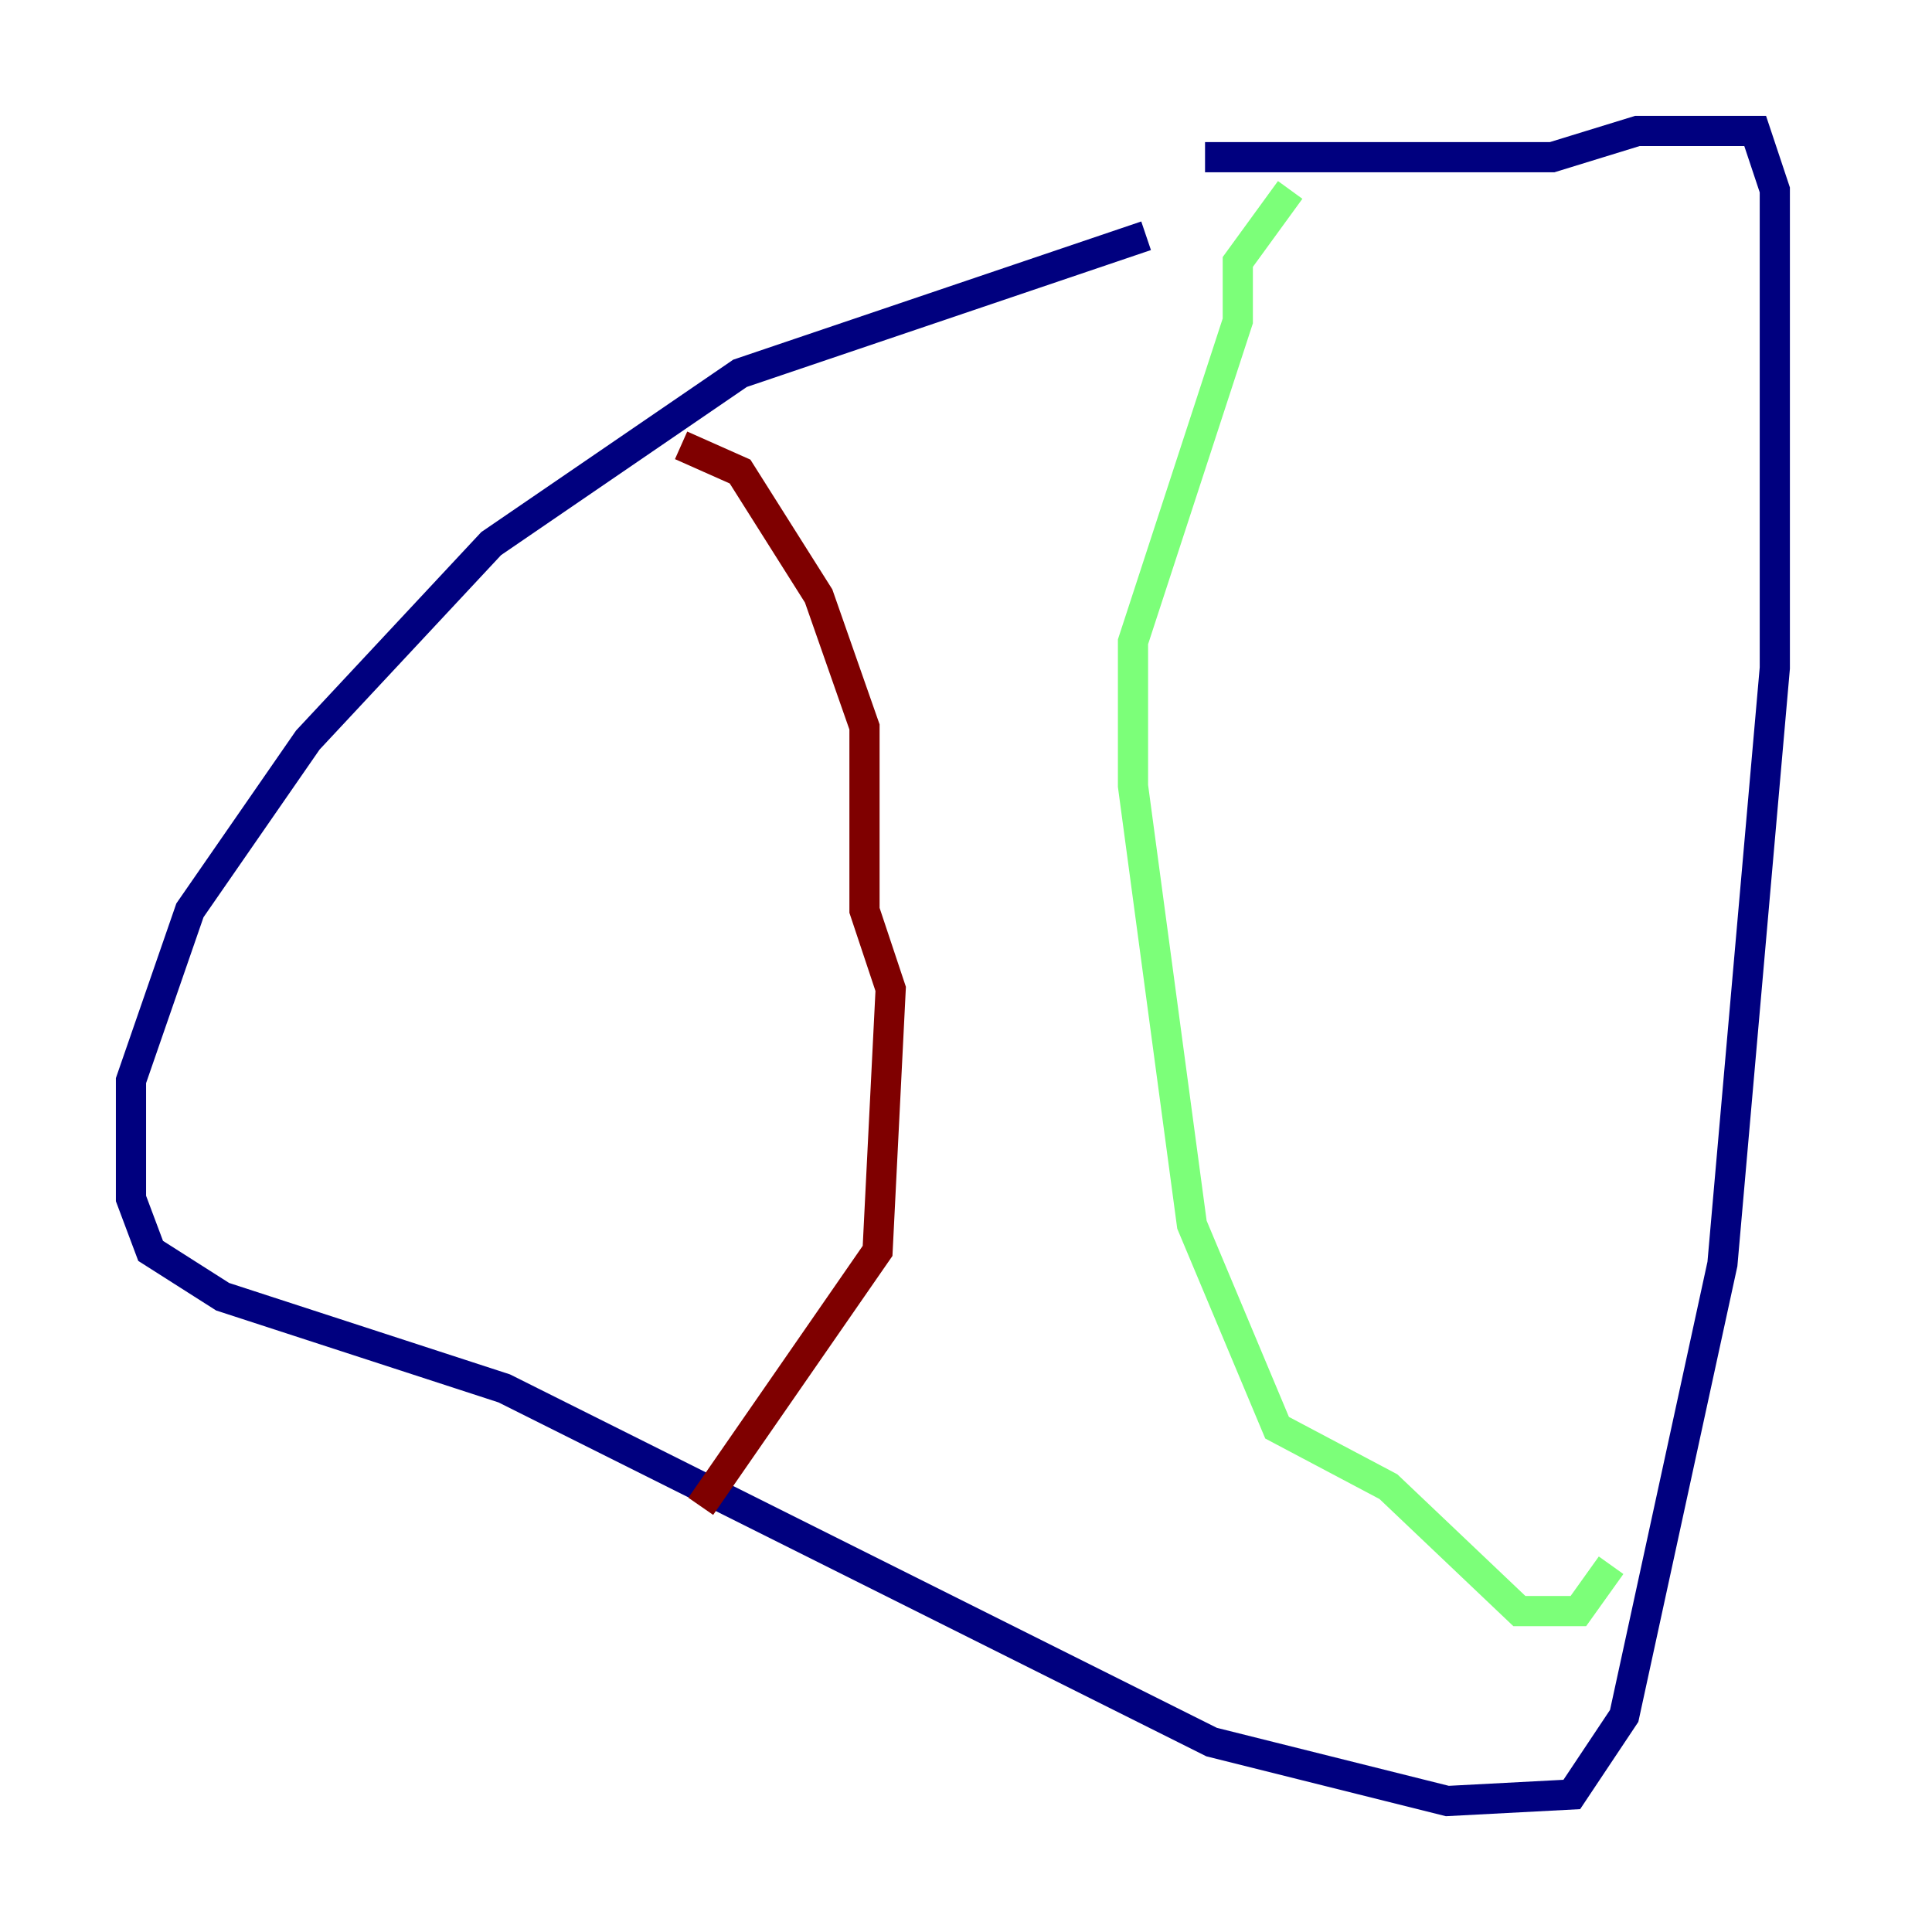 <?xml version="1.0" encoding="utf-8" ?>
<svg baseProfile="tiny" height="128" version="1.2" viewBox="0,0,128,128" width="128" xmlns="http://www.w3.org/2000/svg" xmlns:ev="http://www.w3.org/2001/xml-events" xmlns:xlink="http://www.w3.org/1999/xlink"><defs /><polyline fill="none" points="75.932,15.62 49.031,24.732 32.542,36.014 20.393,49.031 12.583,60.312 8.678,71.593 8.678,79.403 9.98,82.875 14.752,85.912 33.41,91.986 80.271,115.417 95.891,119.322 104.136,118.888 107.607,113.681 114.115,83.742 117.586,44.258 117.586,12.583 116.285,8.678 108.475,8.678 102.834,10.414 79.837,10.414" stroke="#00007f" stroke-width="2" /><polyline fill="none" points="85.478,12.583 82.007,17.356 82.007,21.261 75.064,42.522 75.064,52.068 78.969,81.139 84.61,94.59 91.986,98.495 100.664,106.739 104.57,106.739 106.739,103.702" stroke="#7cff79" stroke-width="2" /><polyline fill="none" points="45.125,29.505 49.031,31.241 54.237,39.485 57.275,48.163 57.275,60.312 59.01,65.519 58.142,82.875 46.427,99.797" stroke="#7f0000" stroke-width="2" /></svg>